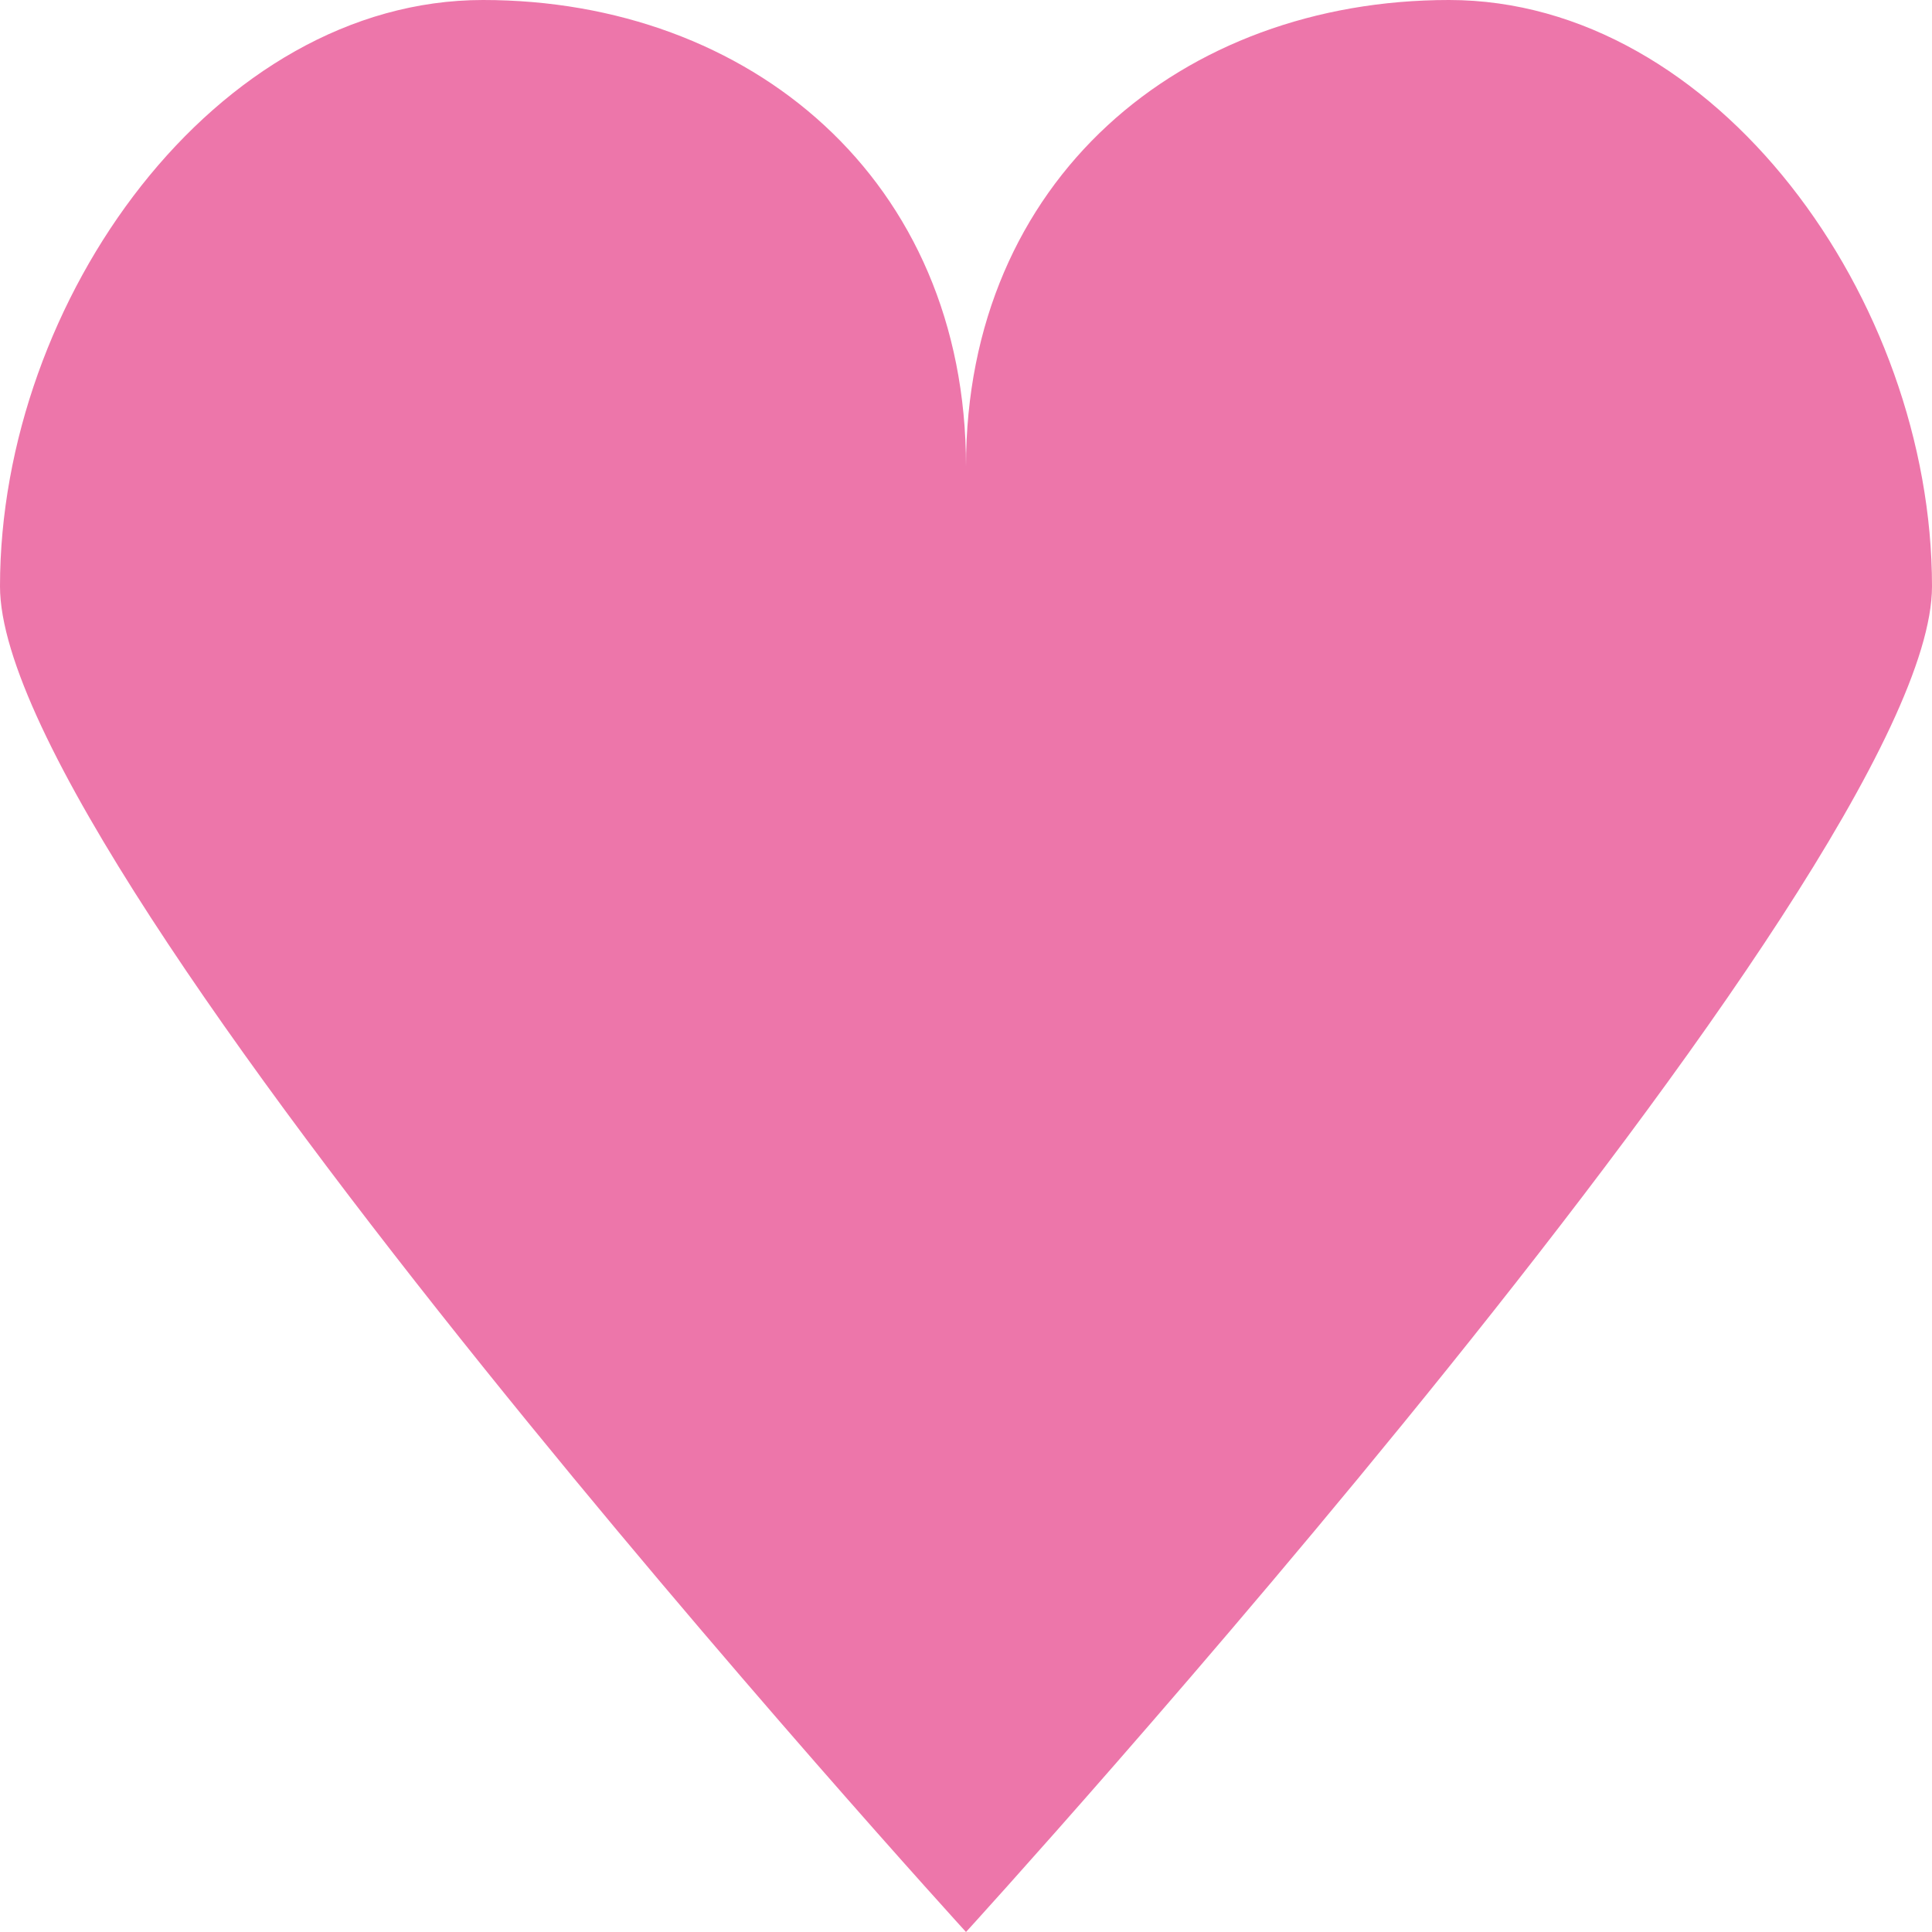 <svg width="270" height="270" viewBox="0 0 270 270" fill="none" xmlns="http://www.w3.org/2000/svg">
<path d="M202.5 0C165.221 0 135 25.054 135 65.172C135 25.054 104.779 0 67.5 0C30.221 0 0 41.832 0 81.95C0 122.068 135 270 135 270C135 270 270 122.068 270 81.95C270 41.832 239.779 0 202.5 0Z" fill="#ED76AA"/>
</svg>
